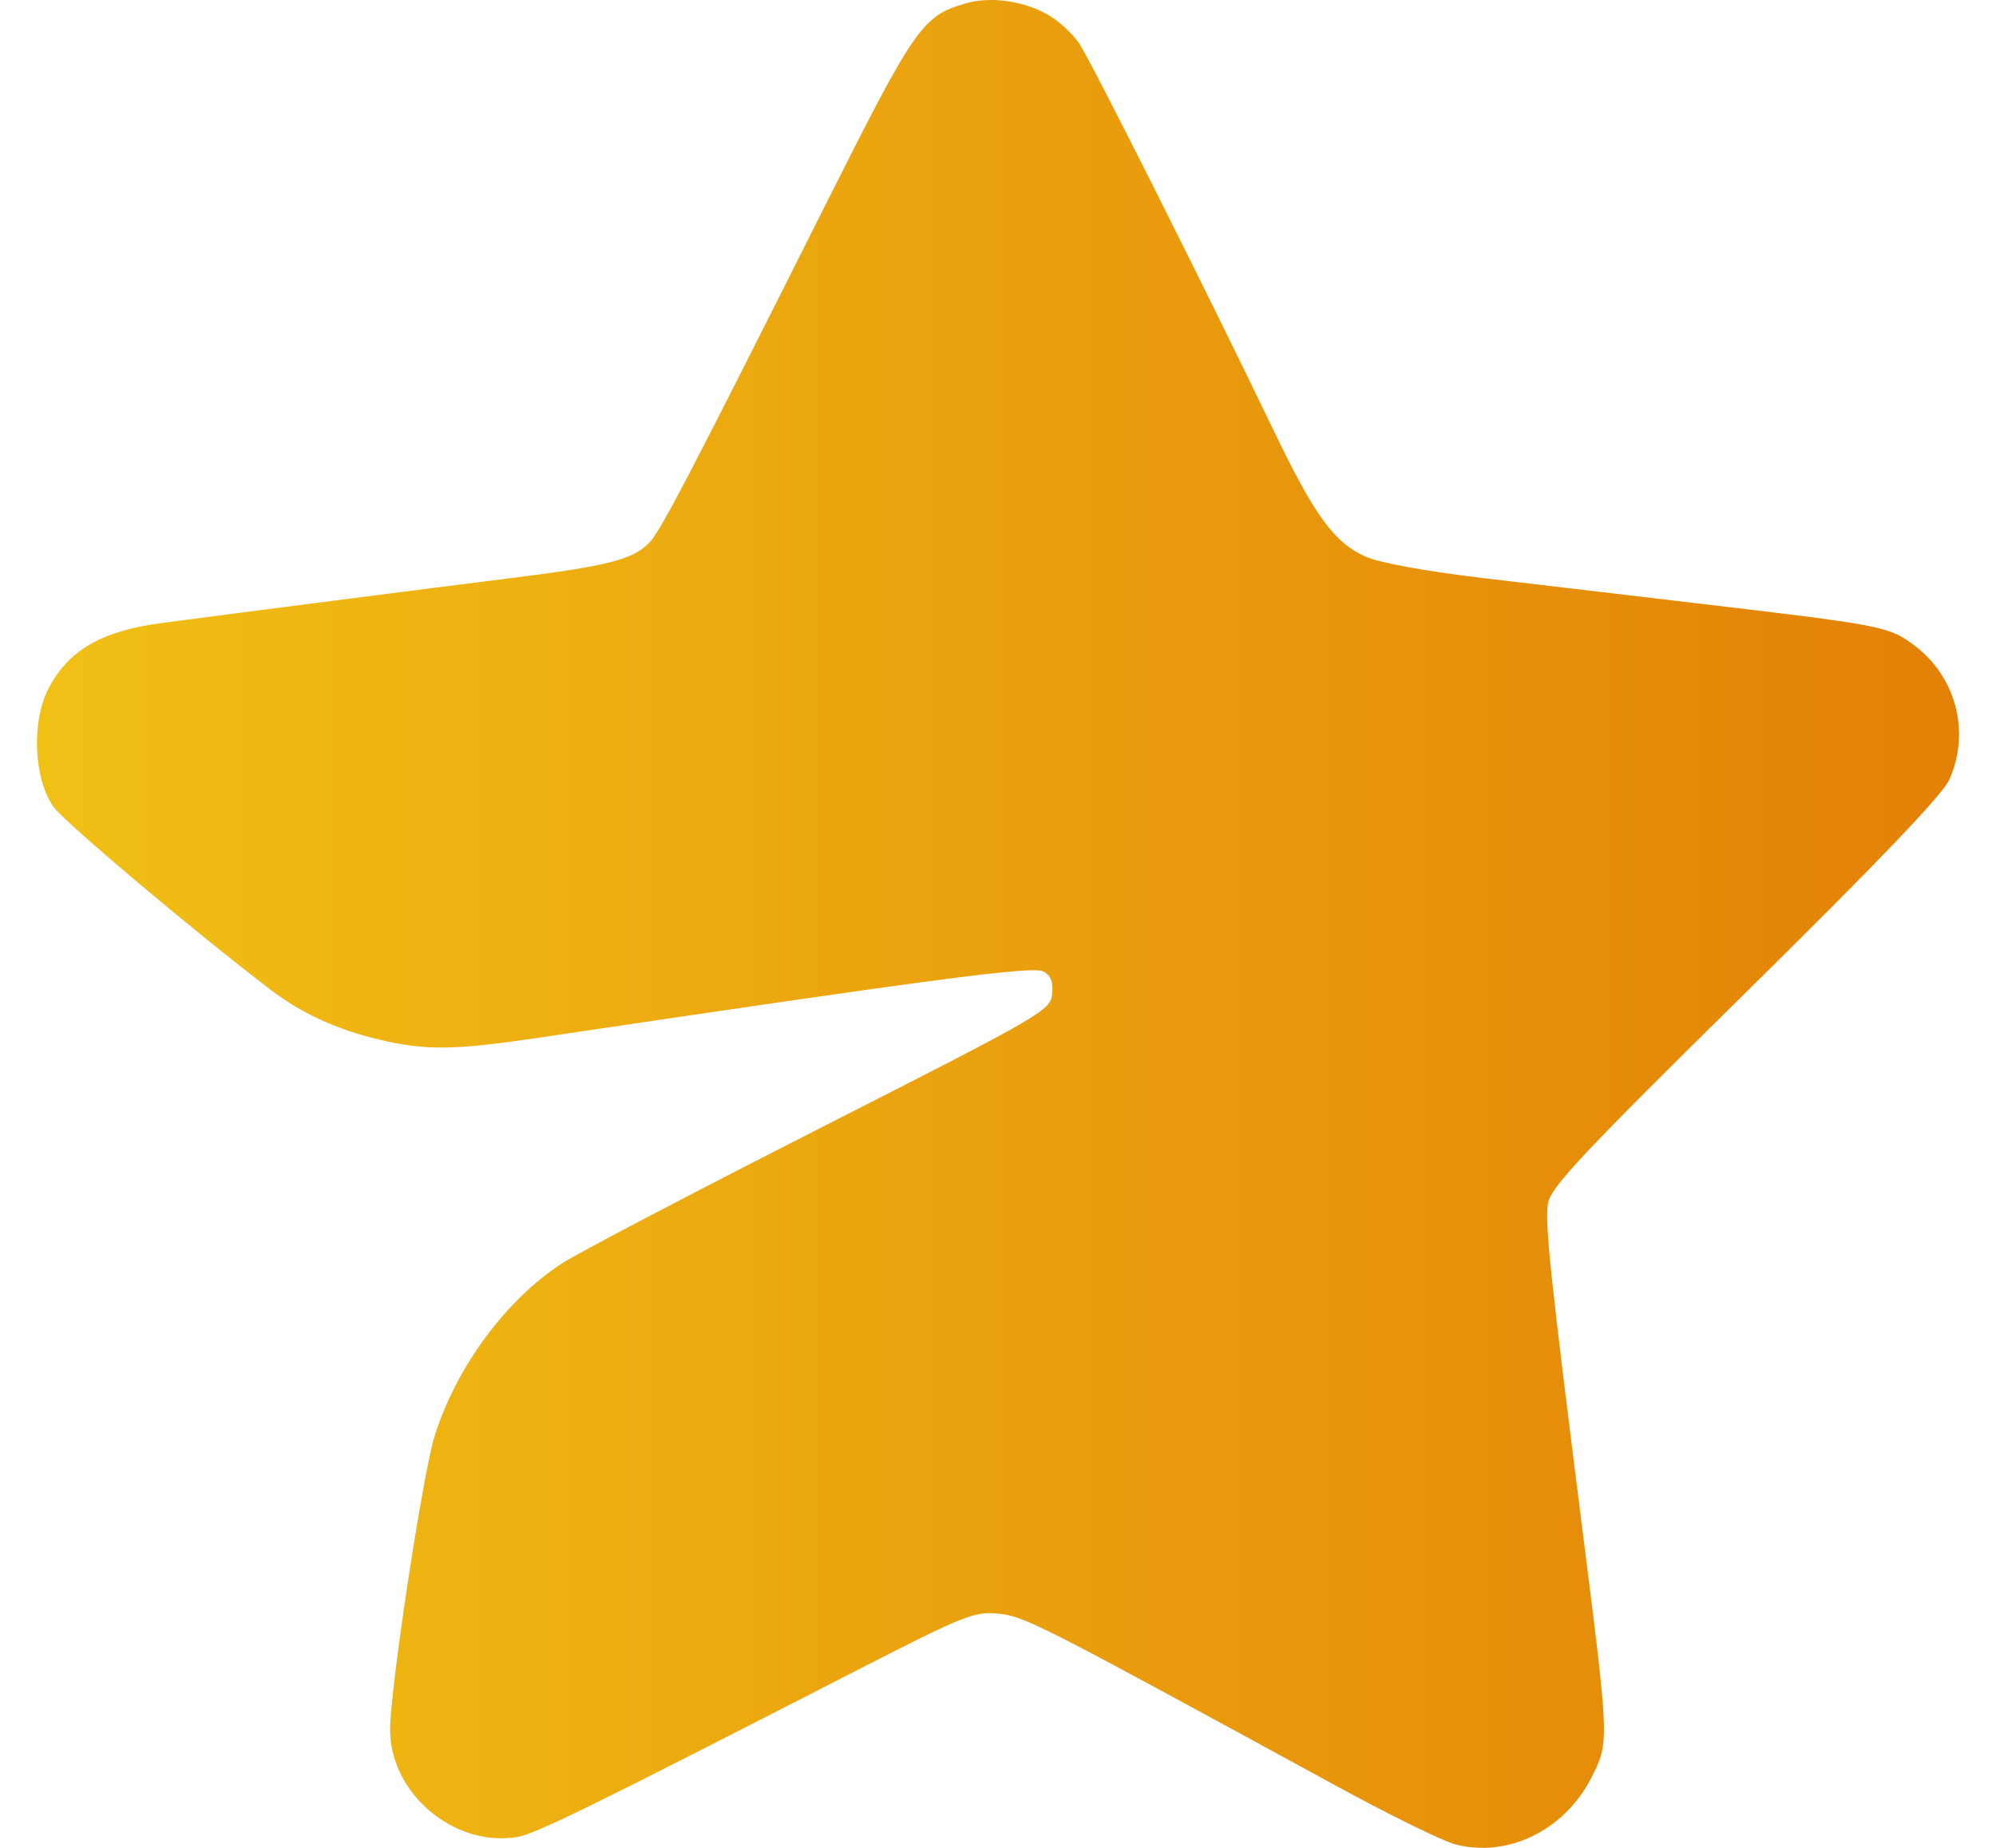 <svg width="27" height="25" viewBox="0 0 27 25" fill="none" xmlns="http://www.w3.org/2000/svg">
<path fill-rule="evenodd" clip-rule="evenodd" d="M14.168 0.196C14.316 0.278 14.508 0.454 14.597 0.585C14.757 0.821 16.328 3.95 17.236 5.839C17.786 6.982 18.05 7.344 18.475 7.532C18.666 7.616 19.292 7.73 20.086 7.824C20.8 7.909 22.074 8.059 22.917 8.158C25.441 8.455 25.537 8.473 25.87 8.713C26.456 9.135 26.662 9.901 26.366 10.552C26.273 10.757 25.399 11.67 23.608 13.435C21.401 15.611 20.979 16.06 20.94 16.279C20.894 16.534 20.97 17.258 21.415 20.769C21.771 23.584 21.77 23.575 21.522 24.059C21.157 24.768 20.388 25.14 19.68 24.951C19.508 24.905 18.778 24.546 18.059 24.153C14.005 21.941 13.858 21.865 13.496 21.831C13.177 21.8 13.035 21.857 11.55 22.619C7.911 24.485 7.241 24.813 6.991 24.854C6.139 24.992 5.277 24.262 5.277 23.402C5.277 22.849 5.719 19.933 5.882 19.419C6.174 18.492 6.85 17.579 7.606 17.09C7.82 16.951 9.394 16.127 11.102 15.258C14.115 13.726 14.21 13.671 14.232 13.448C14.248 13.285 14.215 13.197 14.115 13.144C13.973 13.067 12.722 13.231 7.319 14.035C6.138 14.21 5.767 14.216 5.129 14.065C4.562 13.931 4.085 13.713 3.67 13.398C2.661 12.631 0.876 11.128 0.726 10.919C0.456 10.543 0.422 9.77 0.655 9.318C0.923 8.798 1.374 8.536 2.185 8.429C3.318 8.279 5.71 7.972 6.921 7.82C8.224 7.658 8.571 7.568 8.786 7.338C8.943 7.171 9.318 6.452 11.176 2.752C12.372 0.37 12.476 0.219 13.05 0.049C13.389 -0.052 13.832 0.006 14.168 0.196Z" fill="url(#paint0_linear_8703_13029)"/>
<defs>
<linearGradient id="paint0_linear_8703_13029" x1="0.5" y1="14.951" x2="26.5" y2="14.951" gradientUnits="userSpaceOnUse">
<stop stop-color="#F1C015"/>
<stop offset="1" stop-color="#E38107"/>
</linearGradient>
</defs>
</svg>
